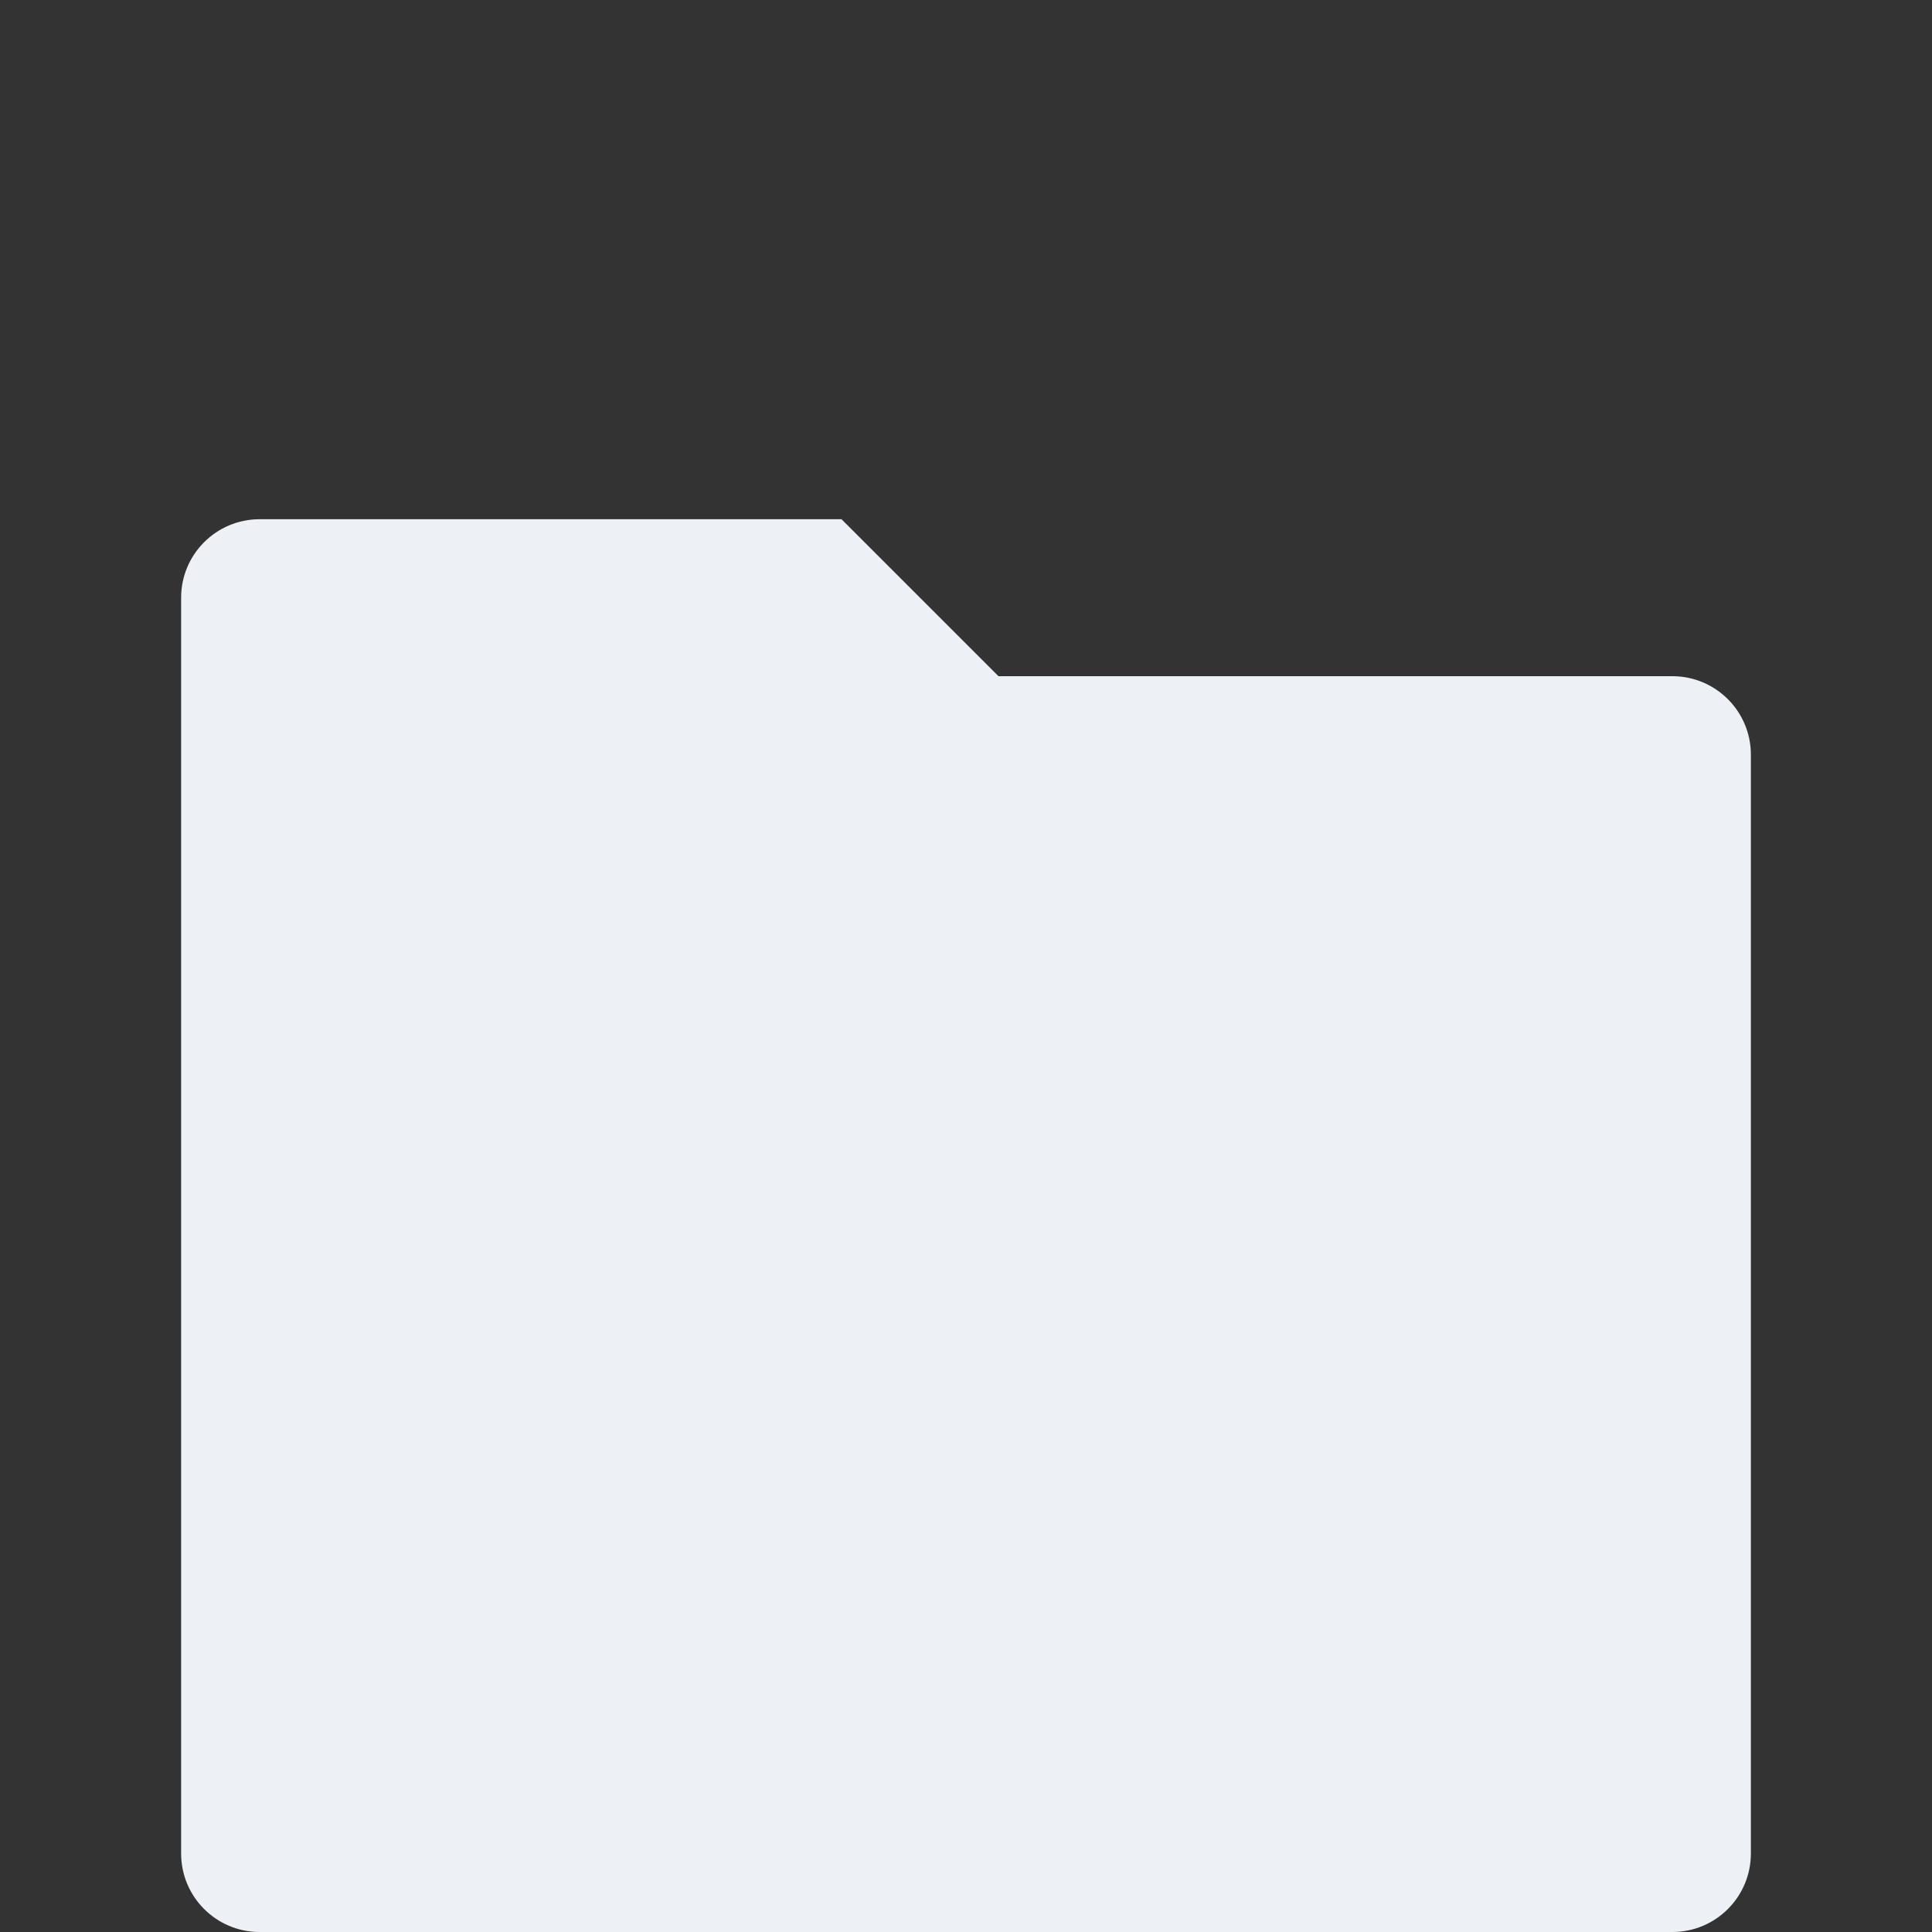 <?xml version="1.0" encoding="UTF-8" standalone="no"?>
<svg
   viewBox="0 0 16 16"
   version="1.1"
   id="svg8"
   sodipodi:docname="Folder3Line01.svg"
   width="16"
   height="16"
   inkscape:version="1.2.1 (9c6d41e410, 2022-07-14)"
   xmlns:inkscape="http://www.inkscape.org/namespaces/inkscape"
   xmlns:sodipodi="http://sodipodi.sourceforge.net/DTD/sodipodi-0.dtd"
   xmlns="http://www.w3.org/2000/svg"
   xmlns:svg="http://www.w3.org/2000/svg">
  <rect x="0" y="0" width="16" height="16" fill="#333333" stroke="none"/>
  <defs
     id="defs12" />
  <sodipodi:namedview
     id="namedview10"
     pagecolor="#ffffff"
     bordercolor="#666666"
     borderopacity="1.0"
     inkscape:showpageshadow="2"
     inkscape:pageopacity="0.0"
     inkscape:pagecheckerboard="0"
     inkscape:deskcolor="#d1d1d1"
     showgrid="false"
     inkscape:zoom="9.8333333"
     inkscape:cx="2.5932203"
     inkscape:cy="12.050847"
     inkscape:window-width="1920"
     inkscape:window-height="1007"
     inkscape:window-x="0"
     inkscape:window-y="0"
     inkscape:window-maximized="1"
     inkscape:current-layer="svg8" />
  <path
     d="M 8.269,5.6 H 13.85 c 0.359,0 0.65,0.291 0.65,0.65 V 15.35 C 14.5,15.709 14.209,16 13.85,16 H 2.15 c -0.359,0 -0.65,-0.291 -0.65,-0.65 V 4.95 c 0,-0.359 0.291,-0.65 0.65,-0.65 h 4.819 z"
     id="path4"
     style="stroke-width:0.65;fill:#edf0f5;fill-opacity:1"
     sodipodi:nodetypes="csscsscsscc" />
</svg>
